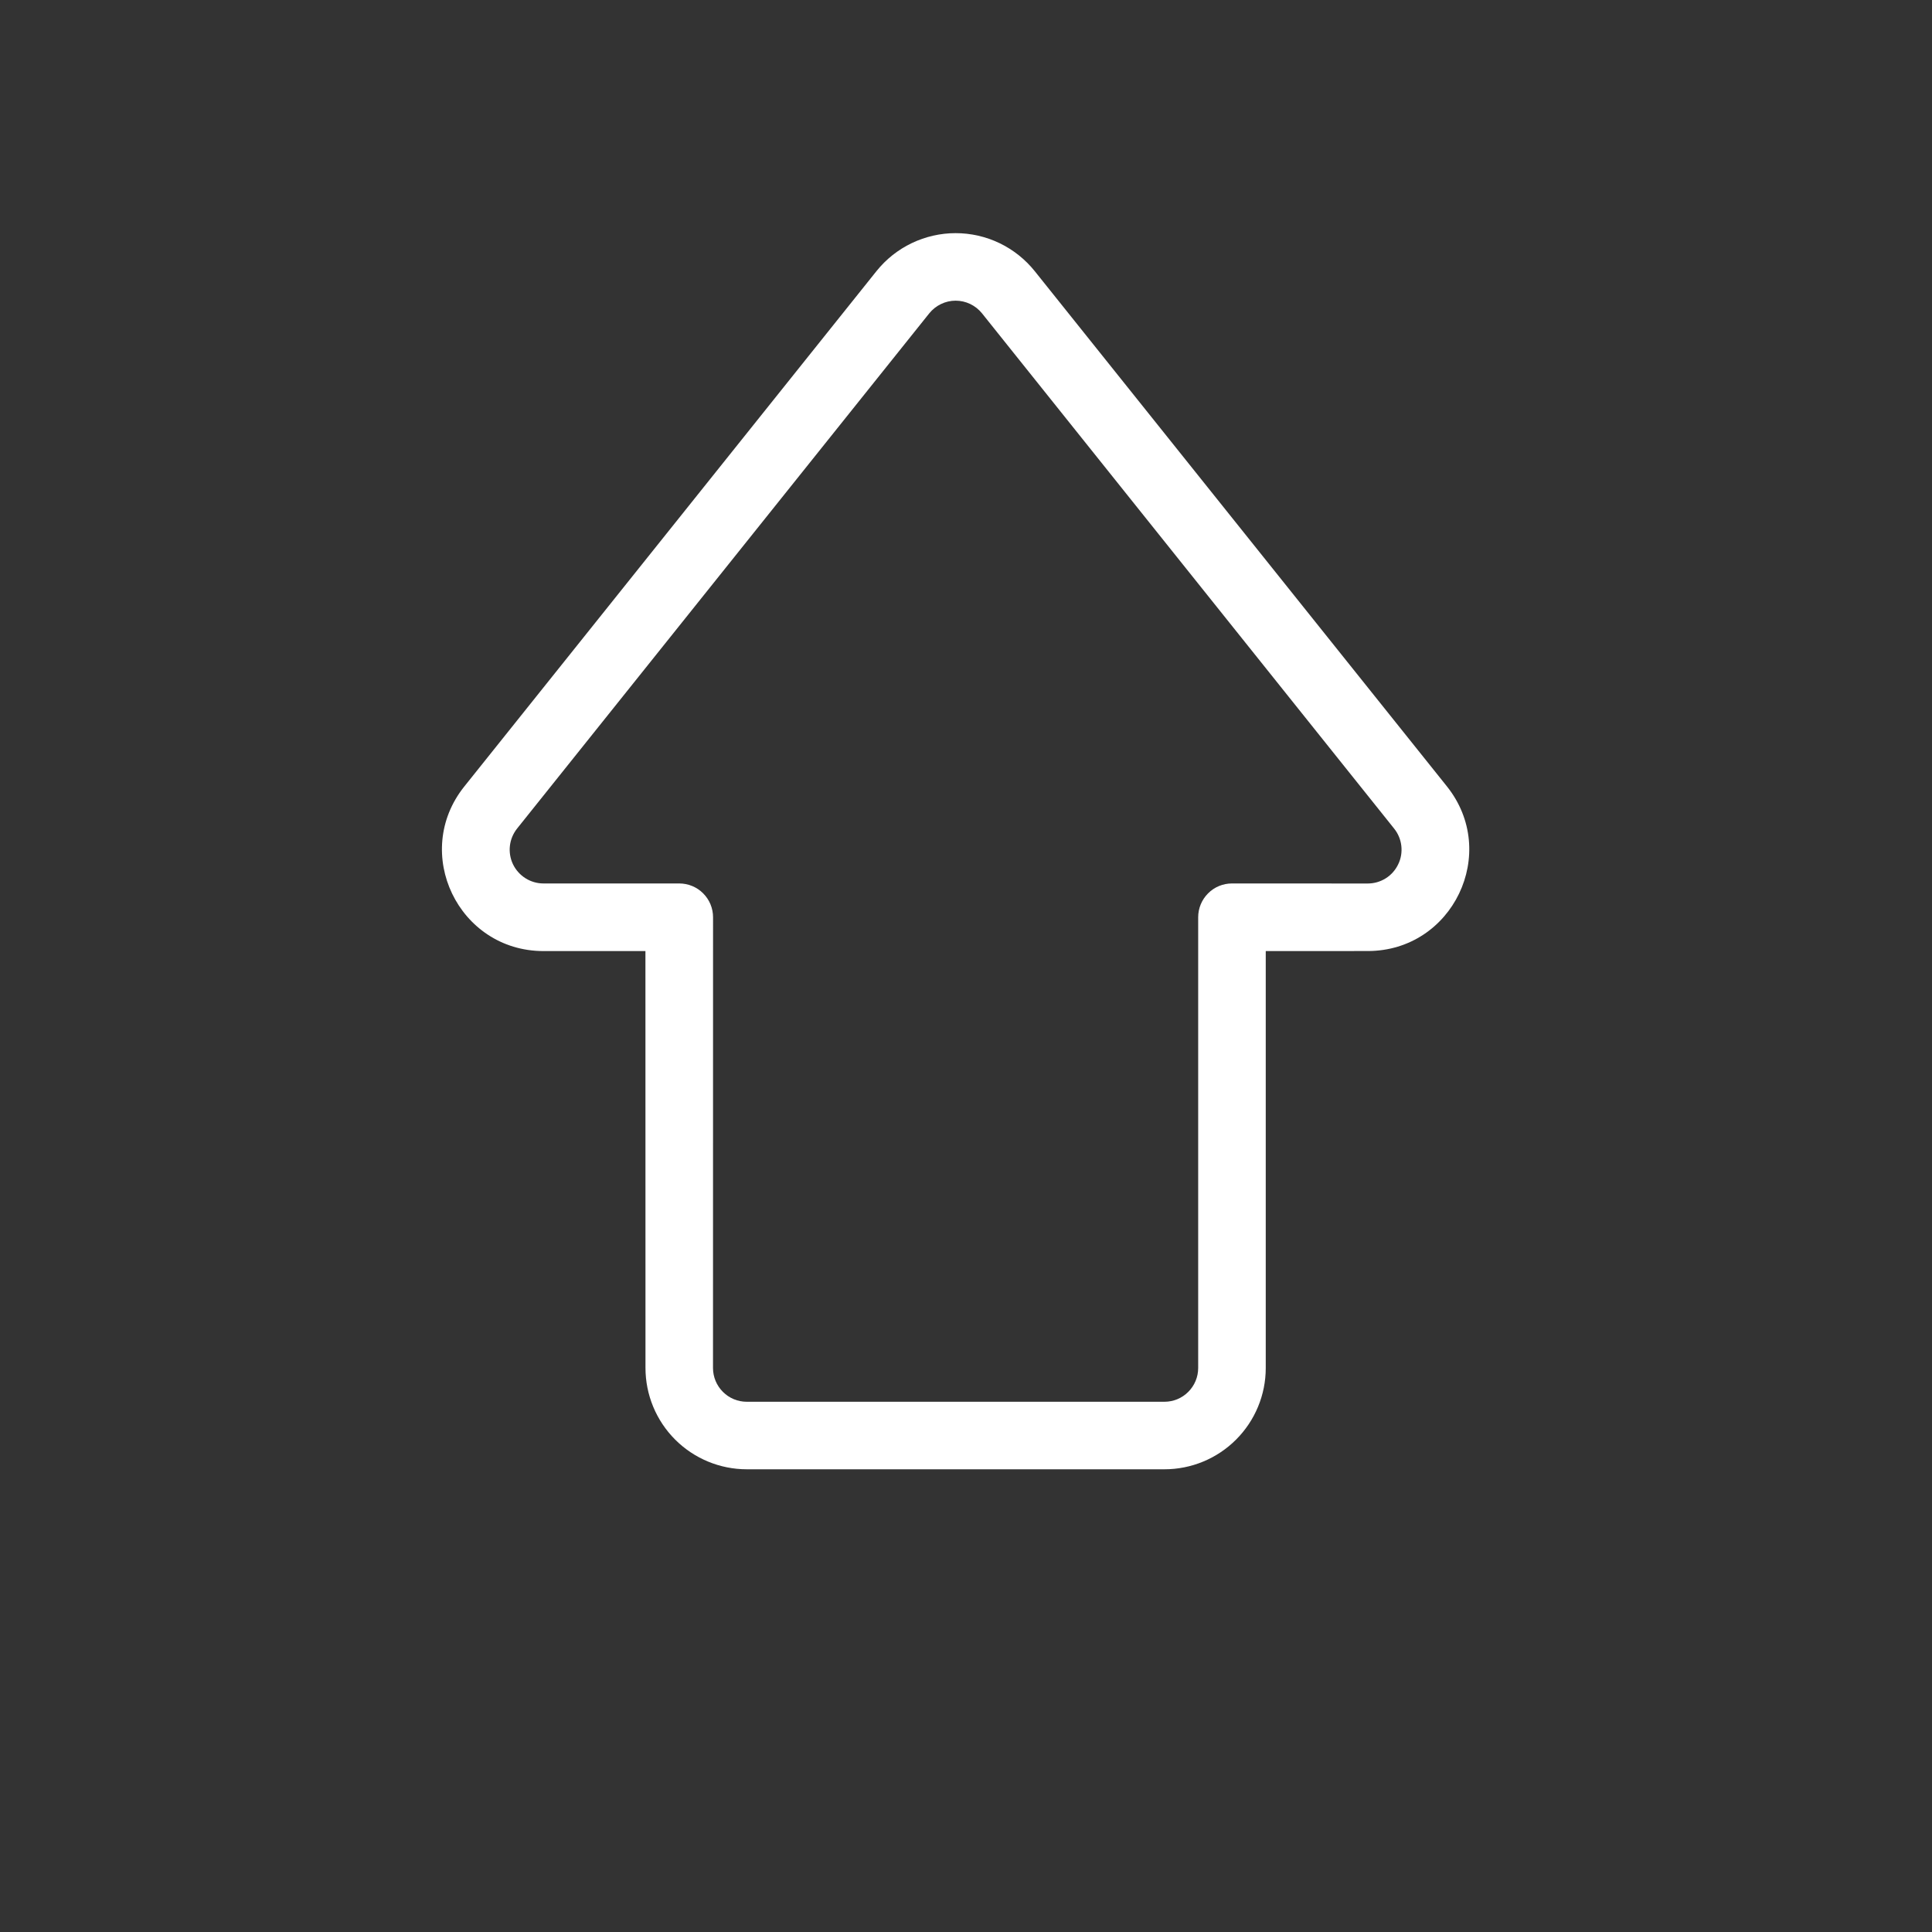 <svg width="40" height="40" viewBox="0 0 40 40" fill="none" xmlns="http://www.w3.org/2000/svg">
<rect x="0" y="0" width="40" height="40" fill="#333333" stroke="none"/>
<g clip-path="url(#clip0_432_634)">
<path d="M20.332 6.488C20.266 6.406 20.183 6.34 20.088 6.294C19.994 6.249 19.89 6.225 19.785 6.225C19.68 6.225 19.576 6.249 19.482 6.295C19.387 6.34 19.304 6.407 19.238 6.489L10.706 17.154C10.624 17.257 10.572 17.381 10.557 17.512C10.542 17.642 10.564 17.775 10.621 17.894C10.678 18.012 10.768 18.113 10.879 18.183C10.99 18.253 11.119 18.291 11.251 18.291L14.063 18.291C14.155 18.291 14.246 18.309 14.331 18.344C14.416 18.379 14.493 18.43 14.558 18.496C14.623 18.561 14.675 18.638 14.71 18.723C14.745 18.808 14.763 18.899 14.763 18.991L14.762 28.323C14.762 28.509 14.836 28.686 14.967 28.817C15.098 28.949 15.276 29.022 15.461 29.022L24.108 29.022C24.293 29.022 24.471 28.949 24.602 28.817C24.733 28.686 24.807 28.509 24.807 28.323V18.99C24.807 18.805 24.881 18.627 25.012 18.496C25.143 18.364 25.321 18.291 25.506 18.291L28.317 18.292C28.449 18.292 28.578 18.255 28.69 18.185C28.802 18.115 28.891 18.014 28.948 17.895C29.006 17.777 29.028 17.644 29.013 17.513C28.998 17.382 28.947 17.258 28.864 17.155L20.332 6.488ZM18.146 5.614C18.343 5.368 18.592 5.17 18.876 5.034C19.16 4.898 19.471 4.827 19.785 4.827C20.1 4.827 20.411 4.898 20.694 5.034C20.978 5.171 21.227 5.369 21.424 5.615L29.956 16.28C31.055 17.655 30.077 19.69 28.318 19.69L26.206 19.691V28.323C26.206 28.879 25.985 29.412 25.591 29.806C25.198 30.199 24.665 30.42 24.109 30.42H15.462C14.906 30.42 14.372 30.199 13.979 29.806C13.585 29.412 13.364 28.878 13.364 28.322L13.363 19.691L11.252 19.691C9.492 19.69 8.514 17.655 9.614 16.282L18.146 5.614Z" fill="white"/>
</g>
<defs>
<clipPath id="clip0_432_634">
<rect width="27.981" height="27.981" fill="white" transform="translate(0 19.785) rotate(-45)"/>
</clipPath>
</defs>
</svg>
